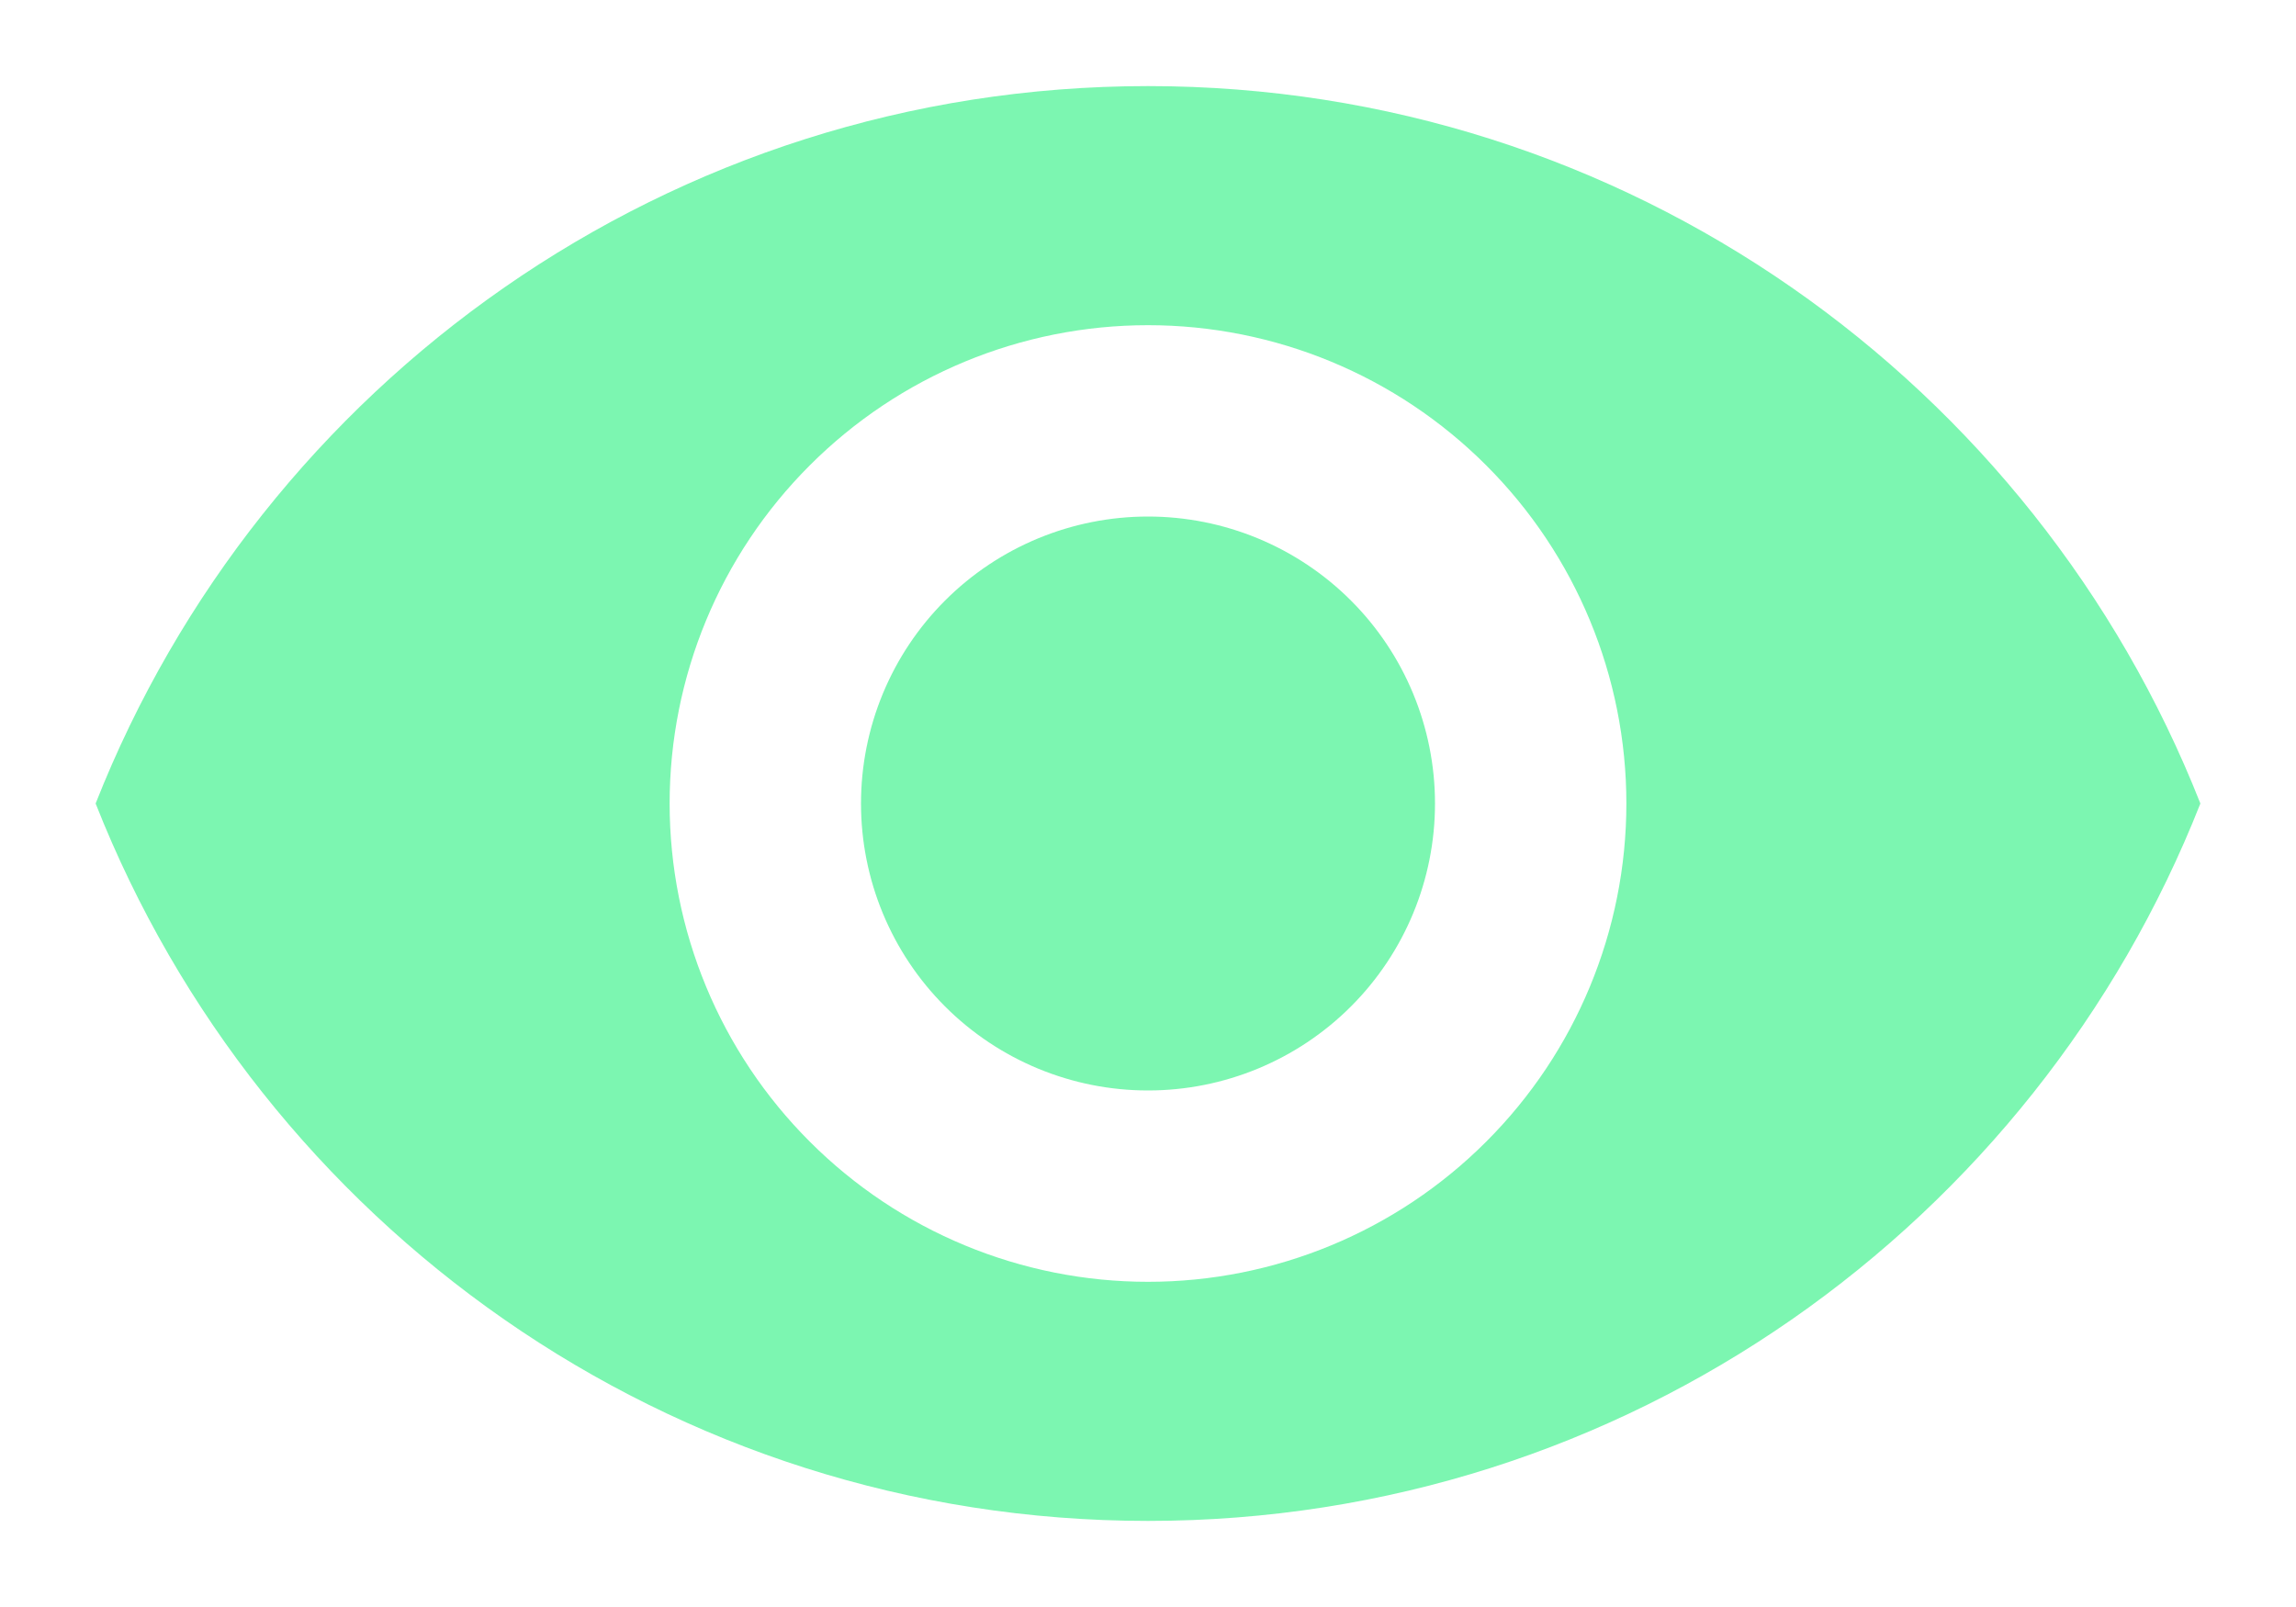<svg width="20" height="14" viewBox="0 0 20 14" fill="none" xmlns="http://www.w3.org/2000/svg">
<path d="M10 4.5C9.337 4.5 8.701 4.763 8.232 5.232C7.763 5.701 7.5 6.337 7.5 7C7.5 7.663 7.763 8.299 8.232 8.768C8.701 9.237 9.337 9.5 10 9.5C10.663 9.5 11.299 9.237 11.768 8.768C12.237 8.299 12.5 7.663 12.5 7C12.5 6.337 12.237 5.701 11.768 5.232C11.299 4.763 10.663 4.5 10 4.5ZM10 11.167C8.895 11.167 7.835 10.728 7.054 9.946C6.272 9.165 5.833 8.105 5.833 7C5.833 5.895 6.272 4.835 7.054 4.054C7.835 3.272 8.895 2.833 10 2.833C11.105 2.833 12.165 3.272 12.946 4.054C13.728 4.835 14.167 5.895 14.167 7C14.167 8.105 13.728 9.165 12.946 9.946C12.165 10.728 11.105 11.167 10 11.167ZM10 0.75C5.833 0.75 2.275 3.342 0.833 7C2.275 10.658 5.833 13.25 10 13.25C14.167 13.25 17.725 10.658 19.167 7C17.725 3.342 14.167 0.75 10 0.75Z" fill="#26F07D" fill-opacity="0.6"/>
</svg>
